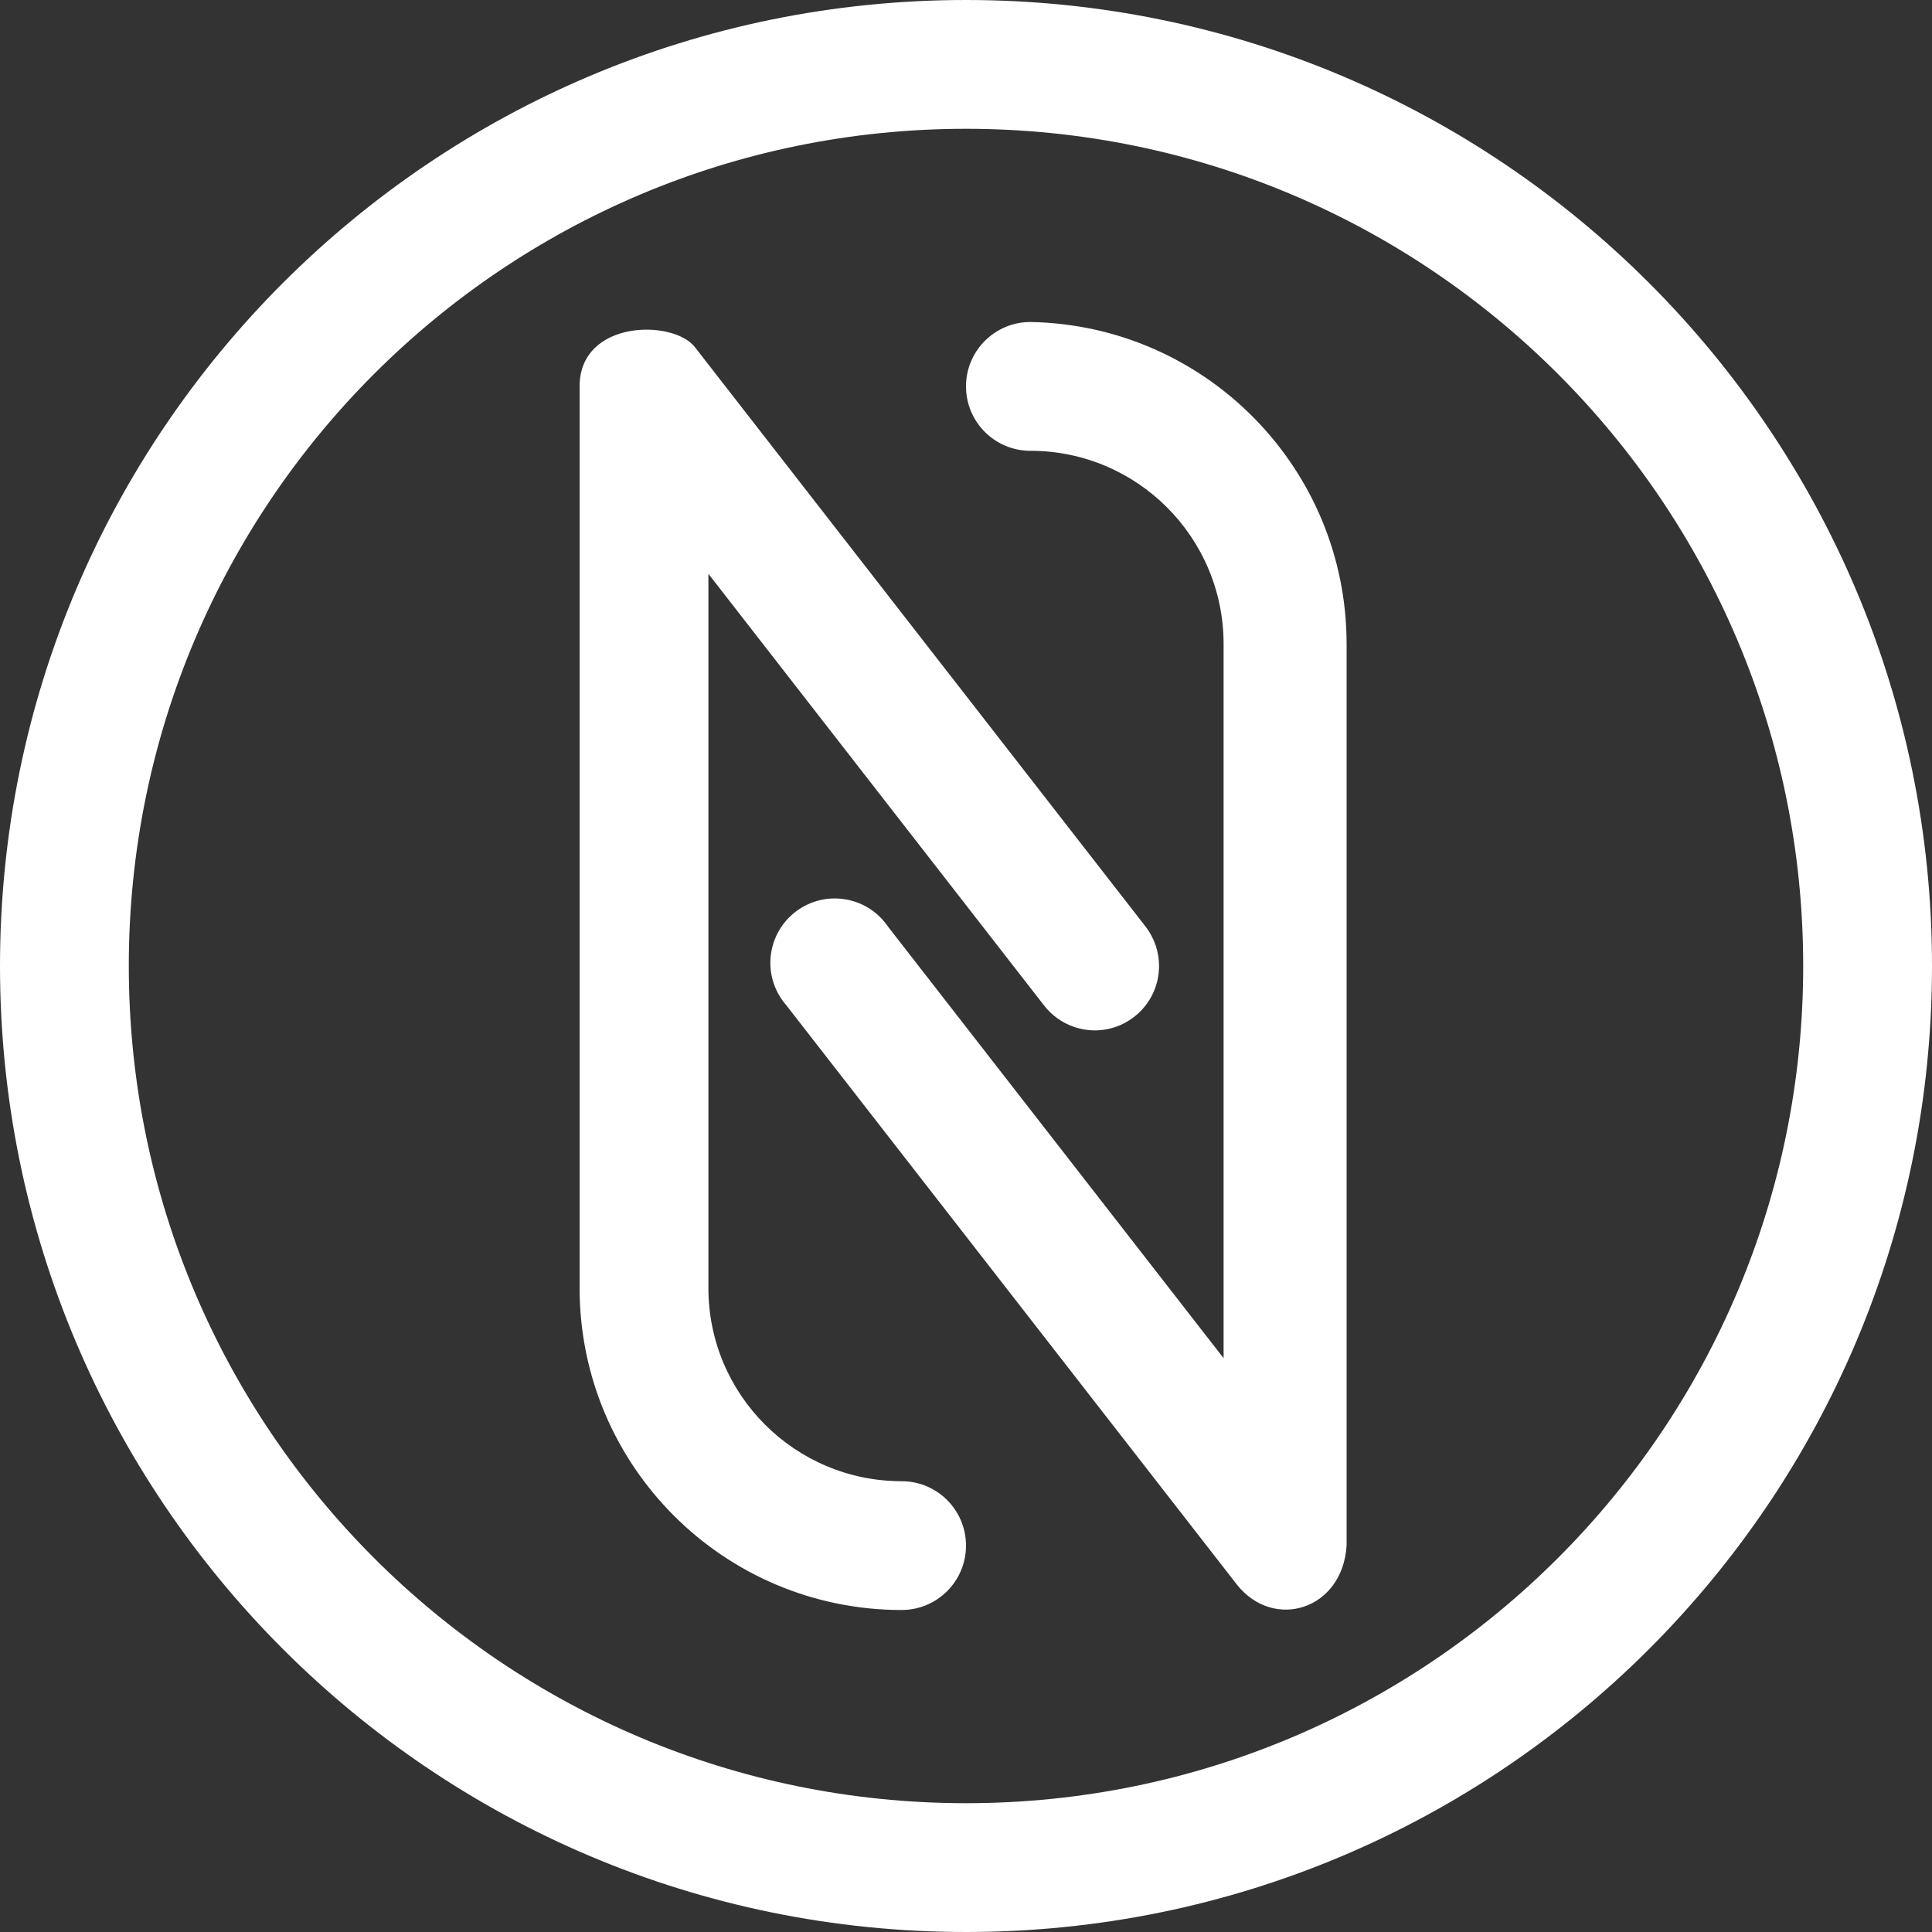 <?xml version="1.0"?>
<svg xmlns="http://www.w3.org/2000/svg" xmlns:xlink="http://www.w3.org/1999/xlink" xmlns:svgjs="http://svgjs.com/svgjs" version="1.1" width="512px" height="512px" x="0" y="0" viewBox="0 0 612 612" style="enable-background:new 0 0 512 512" xml:space="preserve"><rect x="0" y="0" width="612" height="612" fill="#333333" stroke="none"/><g><g><g id="NFC_1_"><path d="m306 0c-168.999 0-306 137.001-306 306s137.001 306 306 306 306-137.001 306-306-137.001-306-306-306zm0 571.2c-146.466 0-265.2-118.734-265.2-265.2s118.734-265.2 265.2-265.2 265.2 118.734 265.2 265.2-118.734 265.2-265.2 265.2z" fill="#ffffff" data-original="#000000"/><path d="m285.6 469.2c-33.8 0-61.2-27.4-61.2-61.2v-226.236l106.284 136.68c3.851 5.003 9.802 7.941 16.116 7.956 11.267-.027 20.378-9.182 20.351-20.449-.011-4.485-1.499-8.841-4.235-12.395l-142.8-183.6c-6.904-8.86-36.516-8.666-36.516 12.444v285.6c0 56.333 45.667 102 102 102 11.267 0 20.4-9.133 20.4-20.4s-9.133-20.4-20.4-20.4z" fill="#ffffff" data-original="#000000"/><path d="m326.4 102c-11.267 0-20.4 9.133-20.4 20.4s9.133 20.4 20.4 20.4c33.8 0 61.2 27.4 61.2 61.2v226.236l-106.284-136.68c-6.323-9.325-19.008-11.759-28.333-5.436s-11.759 19.008-5.436 28.333c.471.695.984 1.359 1.537 1.991l142.8 183.6c11.629 14.542 33.375 7.956 34.68-12.444v-285.6c.009-55.624-44.549-100.999-100.164-102z" fill="#ffffff" data-original="#000000"/></g></g></g></svg>

